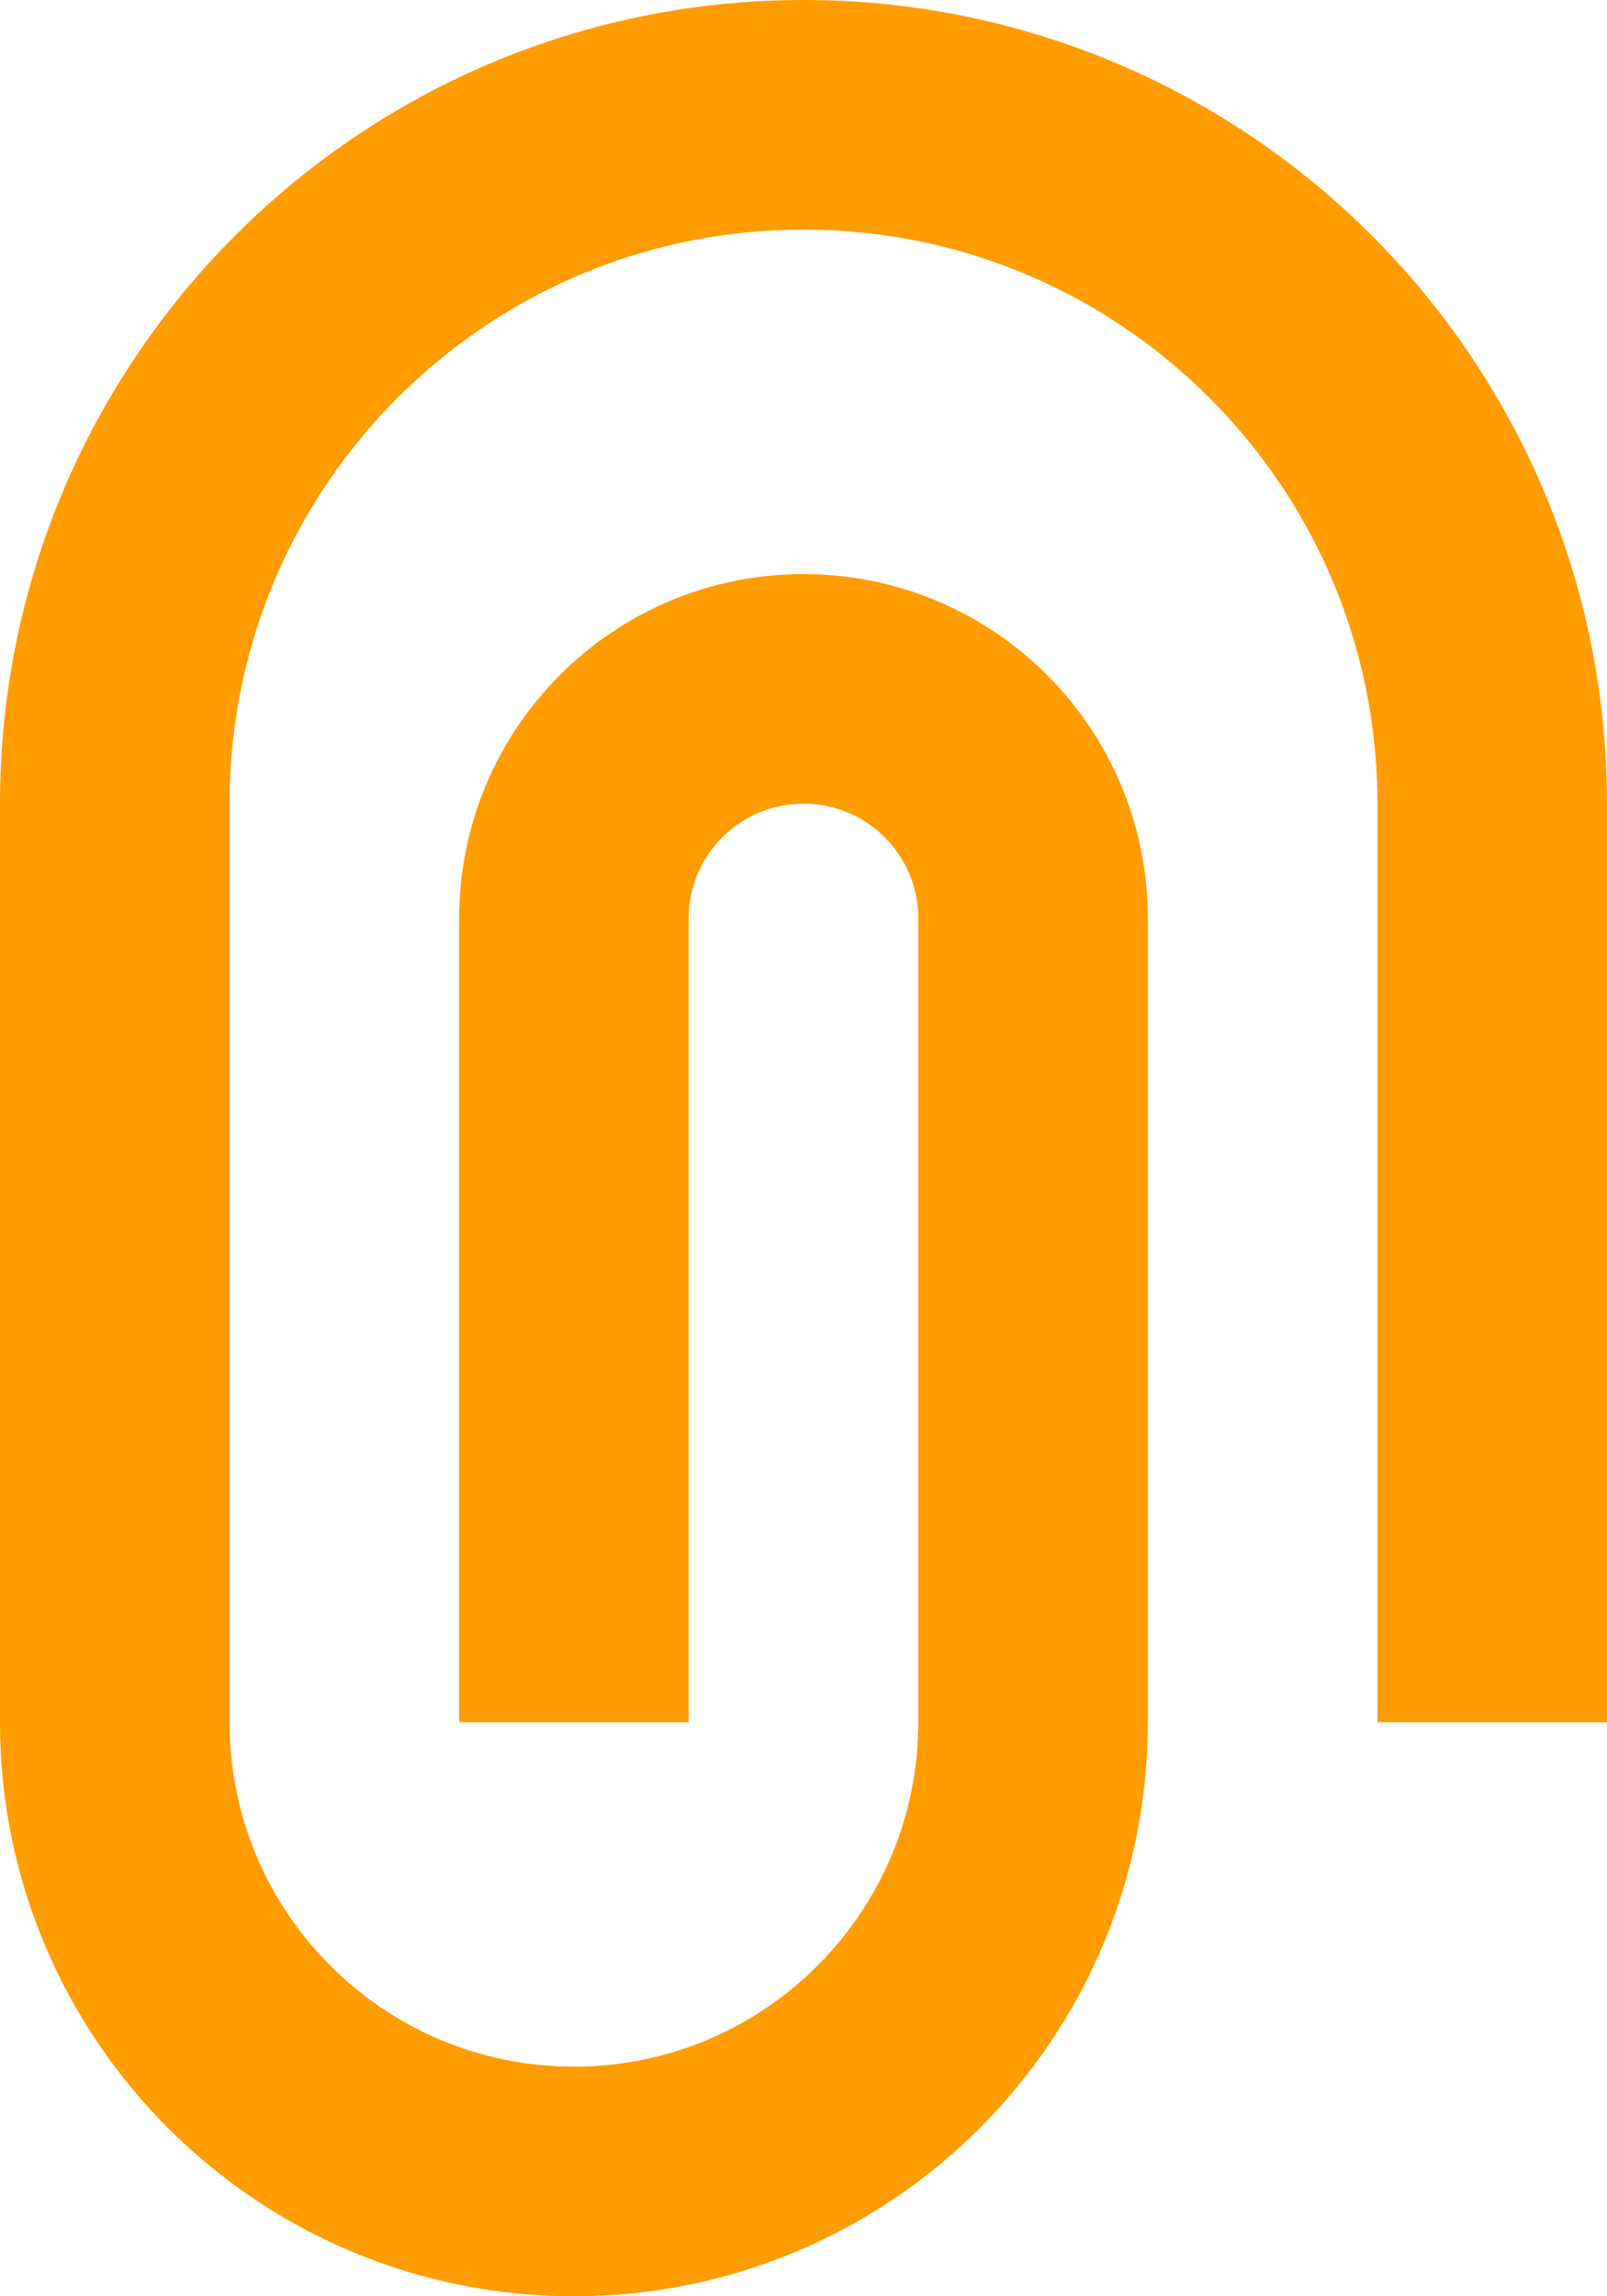 <svg width="14" height="20" viewBox="0 0 14 20" fill="none" xmlns="http://www.w3.org/2000/svg">
<path d="M5 15V8C5 6.895 5.895 6 7 6C8.105 6 9 6.895 9 8V15C9 17.209 7.209 19 5 19C2.791 19 1 17.209 1 15V7C1 3.686 3.686 1 7 1C10.314 1 13 3.686 13 7V15" stroke="#FF9C00" stroke-width="2"/>
</svg>
